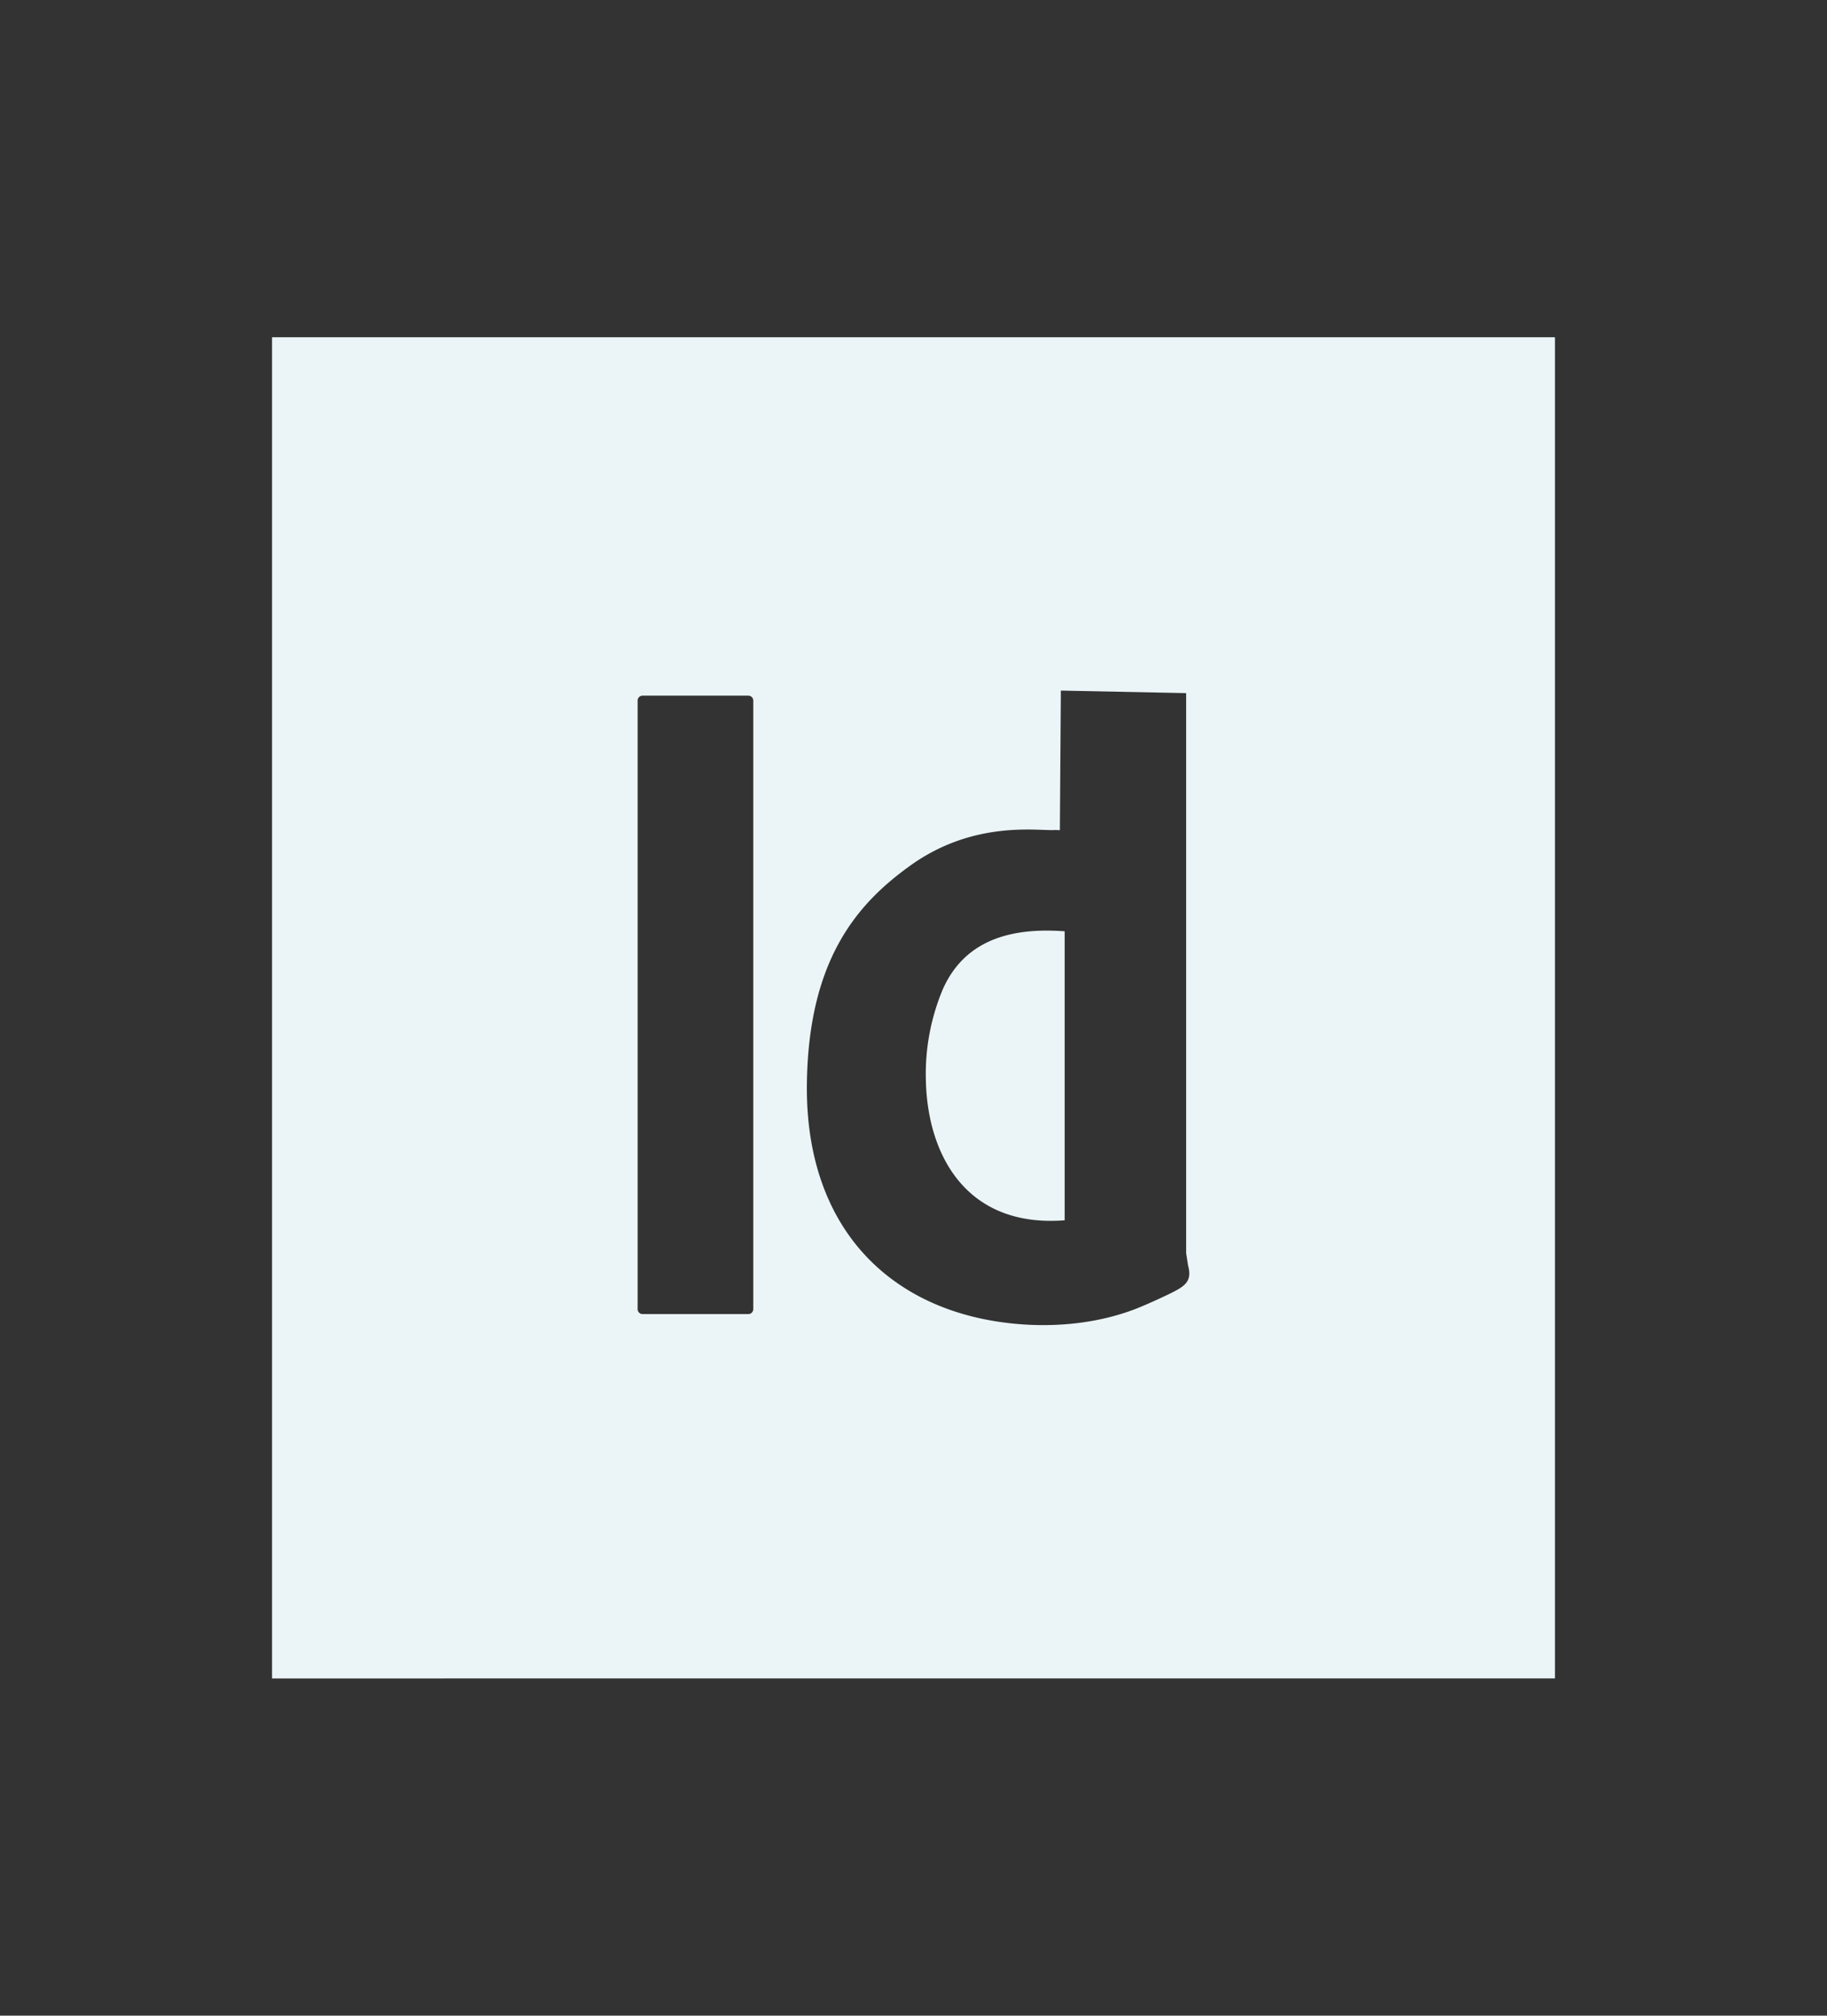 <svg id="Layer_1" data-name="Layer 1" xmlns="http://www.w3.org/2000/svg" viewBox="0 0 500 551.311"><rect x="0" y="0" width="500" height="551.311" fill="#333333" stroke="none"/><defs><style>.cls-1{fill:#ebf5f7;}</style></defs><path class="cls-1" d="M258.04,270.532a59.856,59.856,0,0,0-4.658,24.795c.386,20.471,10.998,40.536,37.991,38.434V254.719C278.036,253.739,264.403,256.271,258.04,270.532Z"/><path class="cls-1" d="M74.451,92.238v366.835H425.549V92.238ZM206.15,358.03a1.353,1.353,0,0,1-1.318,1.385H175.816a1.353,1.353,0,0,1-1.318-1.385V191.656a1.353,1.353,0,0,1,1.318-1.385h29.016a1.353,1.353,0,0,1,1.318,1.385Zm114.263-4.323c-2.772,1.362-5.999,2.795-7.93,3.607-9.68,4.109-20.722,5.542-31.083,5.016-36.014-1.887-61.122-25.01-60.577-66.0.454-33.991,13.838-49.231,28.357-59.622,17.609-12.613,35.401-9.316,39.559-9.699.227-.023,1.318.12,1.318,0l.272-38.124,34.288.693v153.188l.523,3.368C326.32,350.387,324.343,351.772,320.413,353.707Z"/></svg>